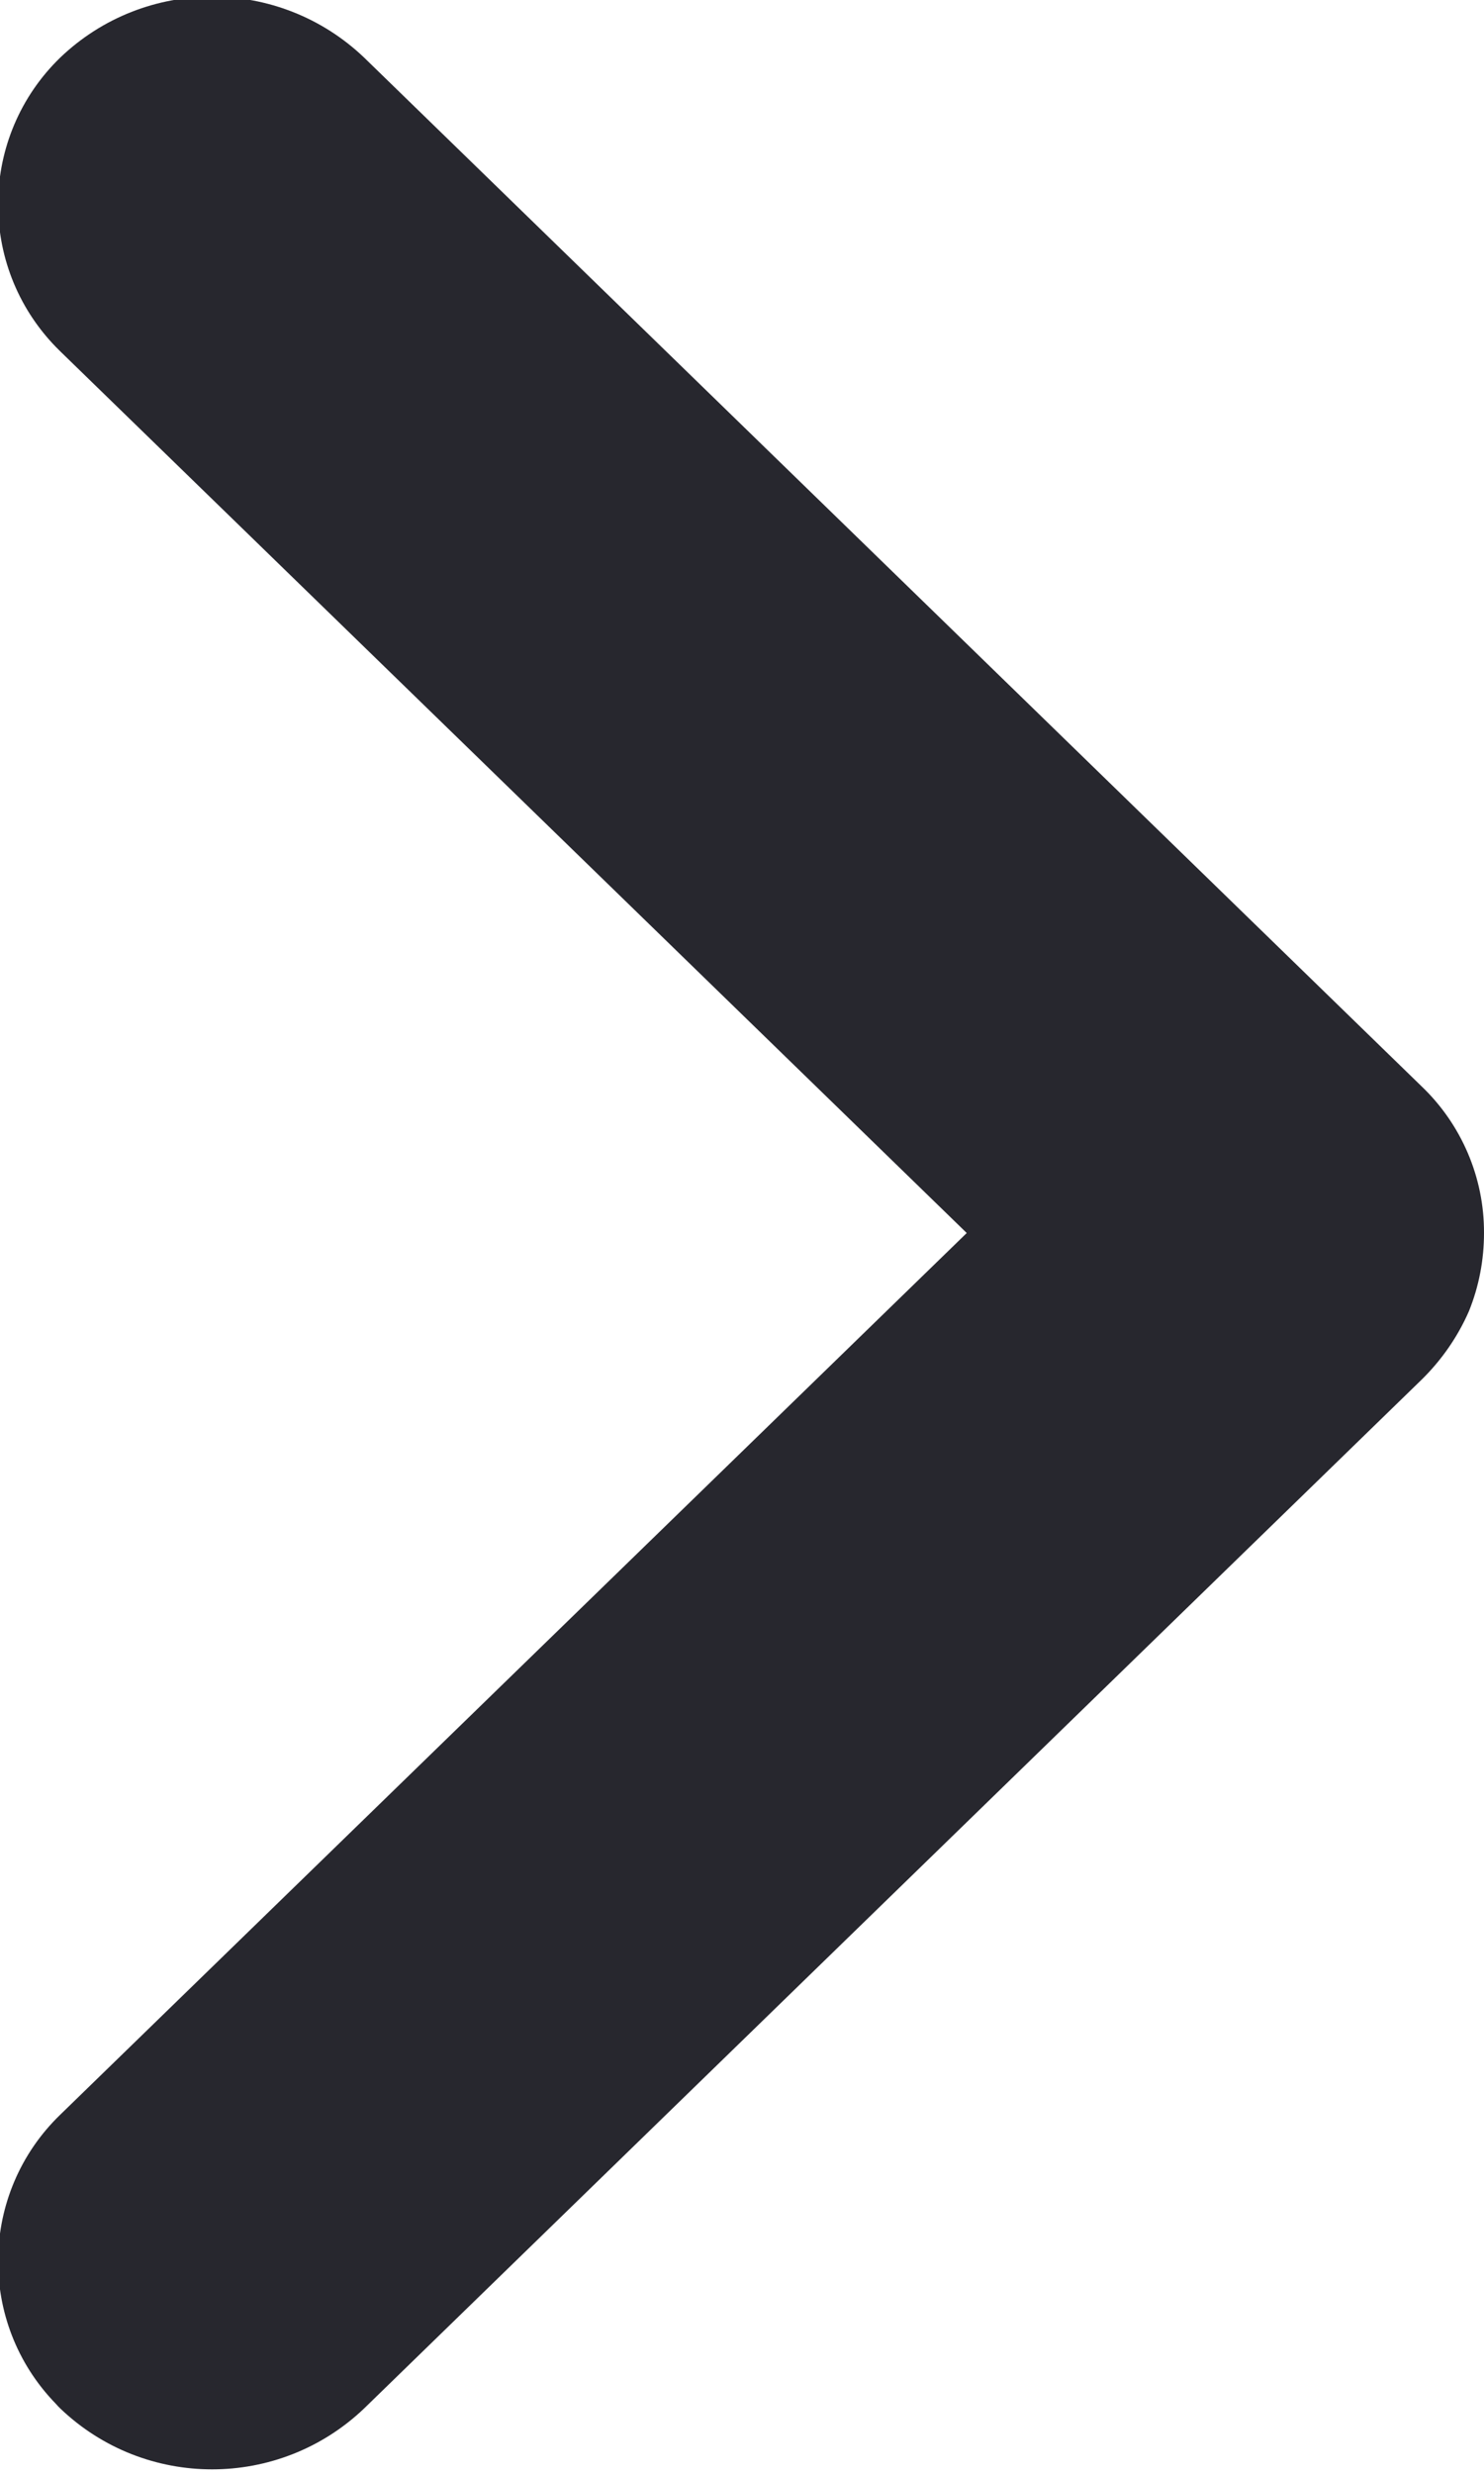 <?xml version="1.0" encoding="utf-8"?>
<!-- Generator: Adobe Illustrator 16.0.0, SVG Export Plug-In . SVG Version: 6.00 Build 0)  -->
<!DOCTYPE svg PUBLIC "-//W3C//DTD SVG 1.1//EN" "http://www.w3.org/Graphics/SVG/1.1/DTD/svg11.dtd">
<svg version="1.1" id="Layer_1" xmlns="http://www.w3.org/2000/svg" xmlns:xlink="http://www.w3.org/1999/xlink" x="0px" y="0px"
	 width="5.91px" height="9.844px" viewBox="0 0 5.91 9.844" enable-background="new 0 0 5.91 9.844" xml:space="preserve">
<path id="pmu-next.svg" fill="#27272E" d="M5.66,4.321L1.45,0.229c-0.339-0.323-0.872-0.323-1.21,0
	C-0.083,0.542-0.091,1.057,0.222,1.38C0.228,1.386,0.234,1.392,0.24,1.398L3.85,4.906L0.24,8.414
	c-0.323,0.312-0.331,0.828-0.018,1.15C0.228,9.571,0.234,9.577,0.24,9.583c0.338,0.323,0.871,0.323,1.21,0l4.21-4.092l0,0
	C5.74,5.413,5.805,5.32,5.85,5.217C5.89,5.118,5.91,5.013,5.91,4.906C5.911,4.685,5.82,4.473,5.66,4.321z"/>
</svg>